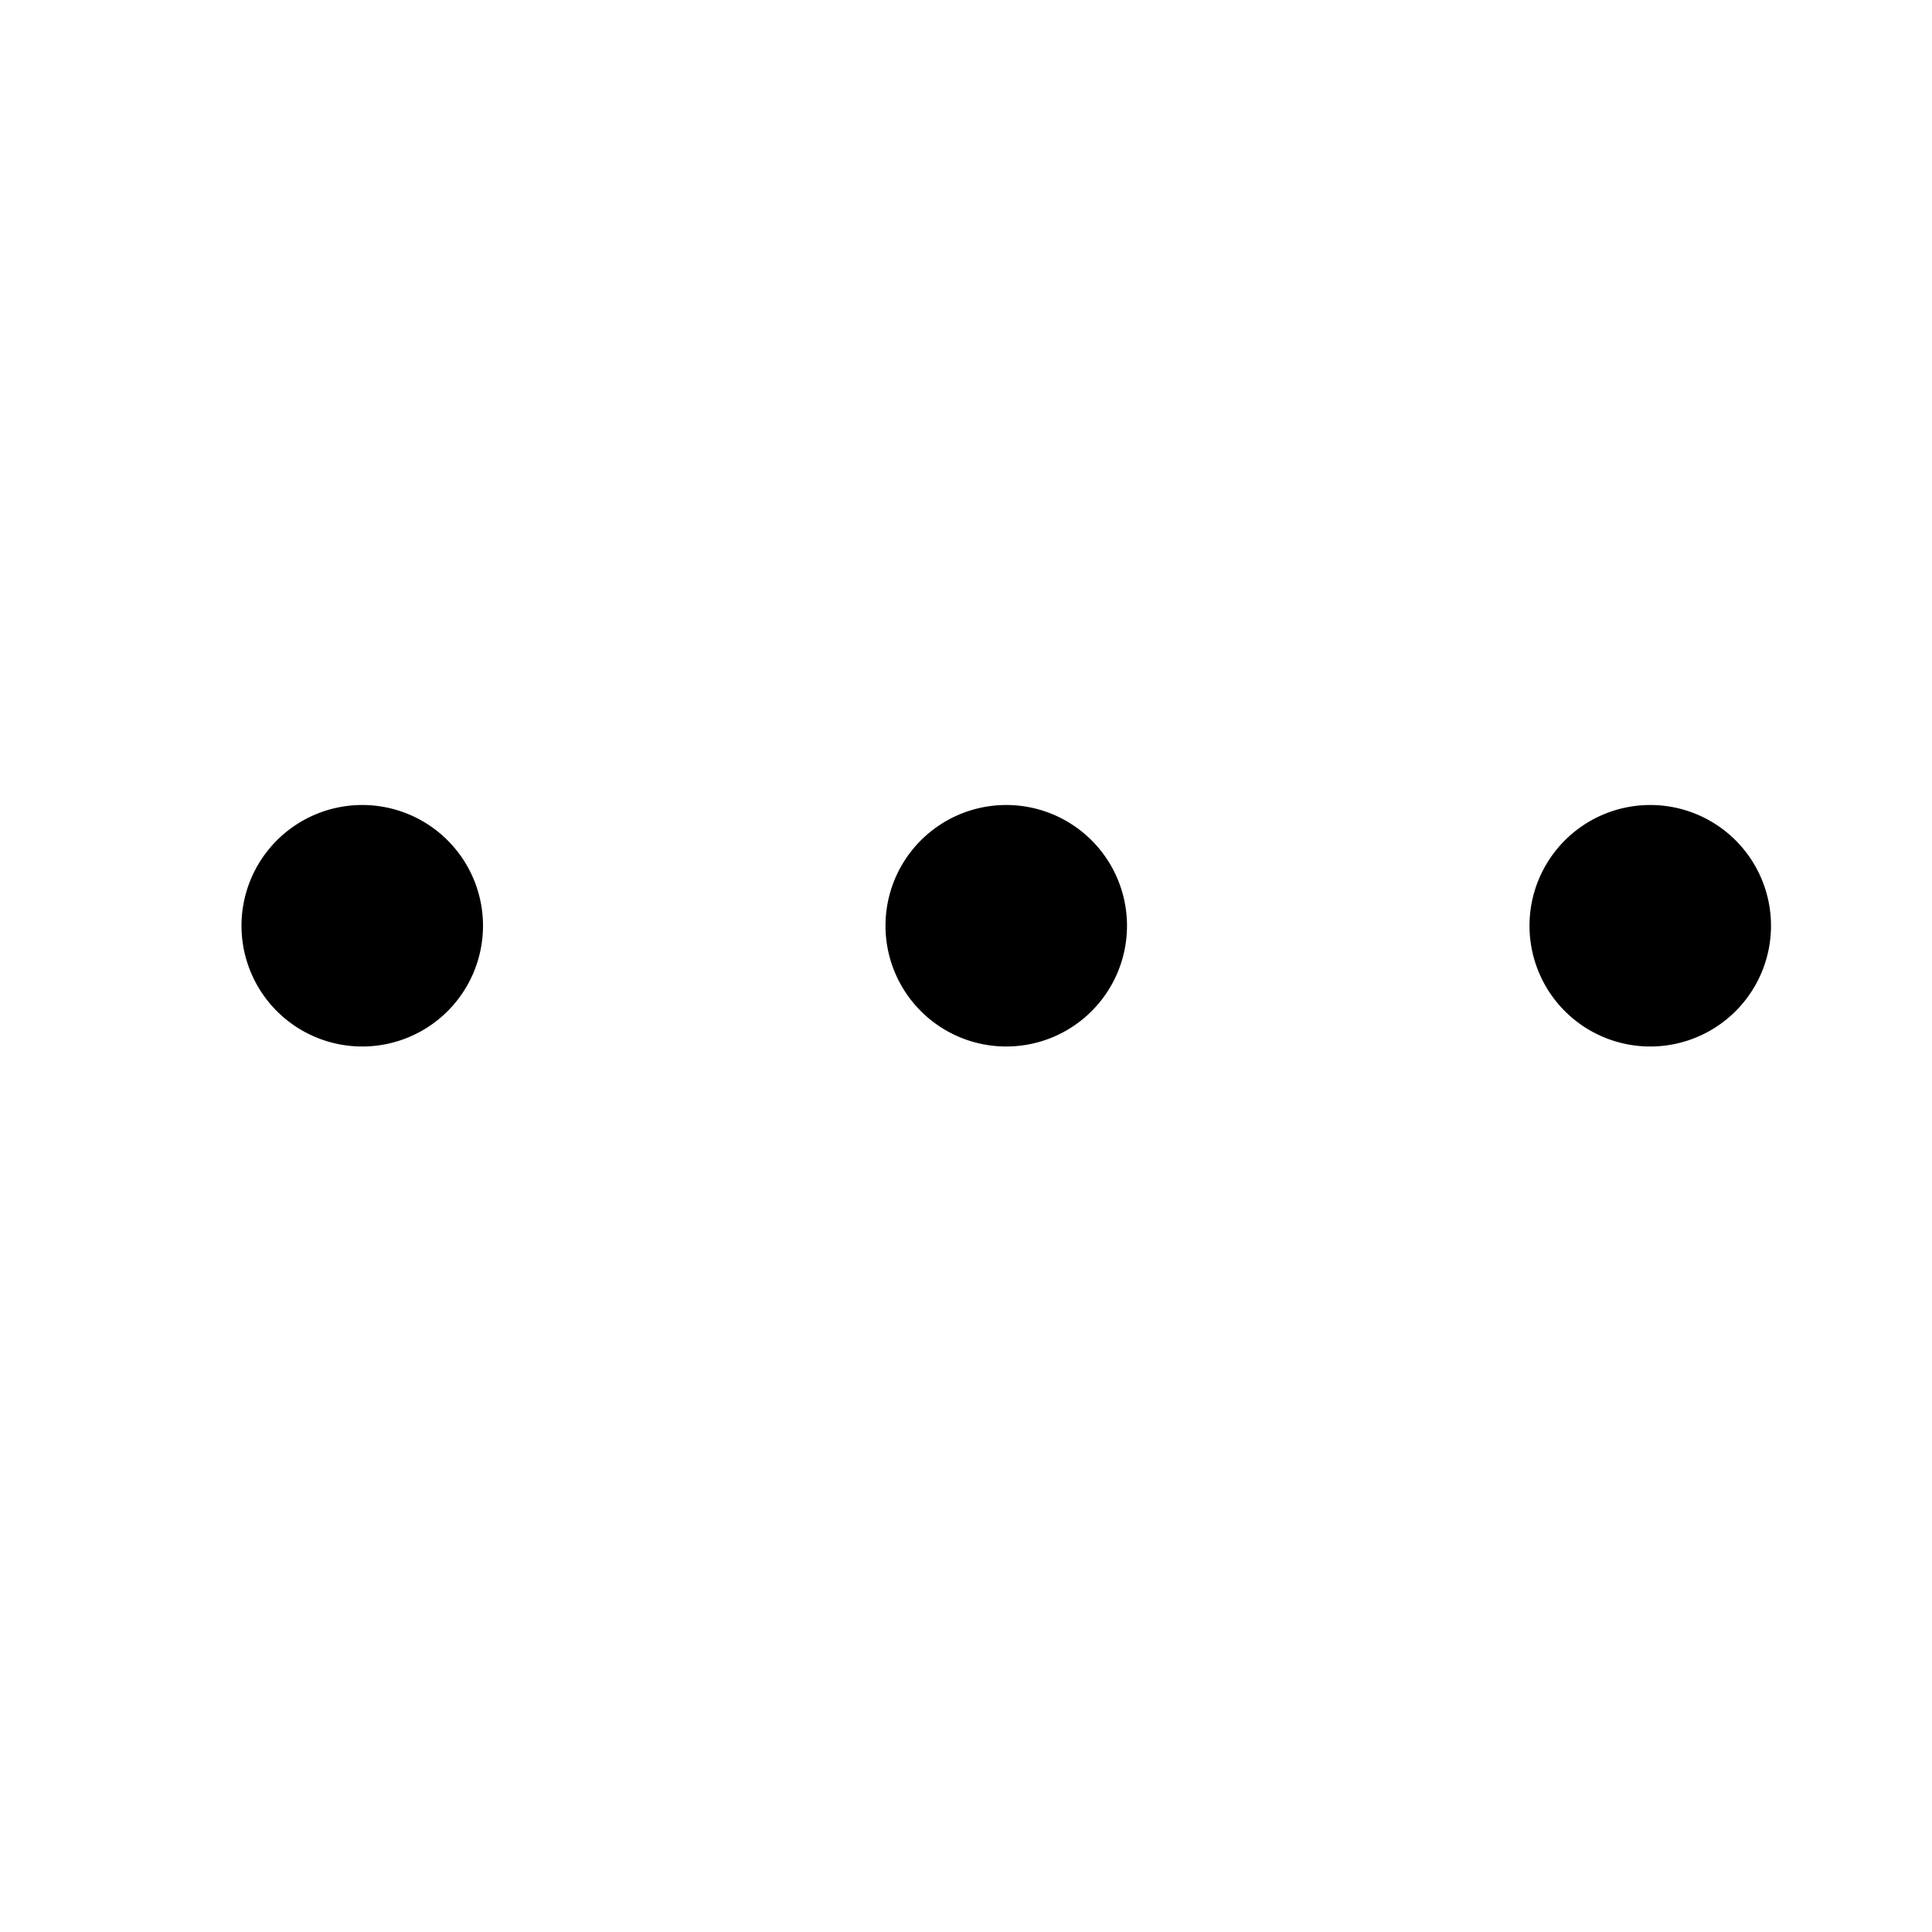 <svg xmlns="http://www.w3.org/2000/svg" viewBox="0 0 24 24">
  <path d="M4.5,13A1.5,1.5,0,1,0,3,11.5,1.5,1.5,0,0,0,4.5,13Z" style="fill-rule: evenodd"/>
  <path d="M12.5,13A1.5,1.5,0,1,0,11,11.5,1.5,1.5,0,0,0,12.5,13Z" style="fill-rule: evenodd"/>
  <path d="M20.5,13A1.5,1.5,0,1,0,19,11.5,1.5,1.5,0,0,0,20.5,13Z" style="fill-rule: evenodd"/>
</svg>

